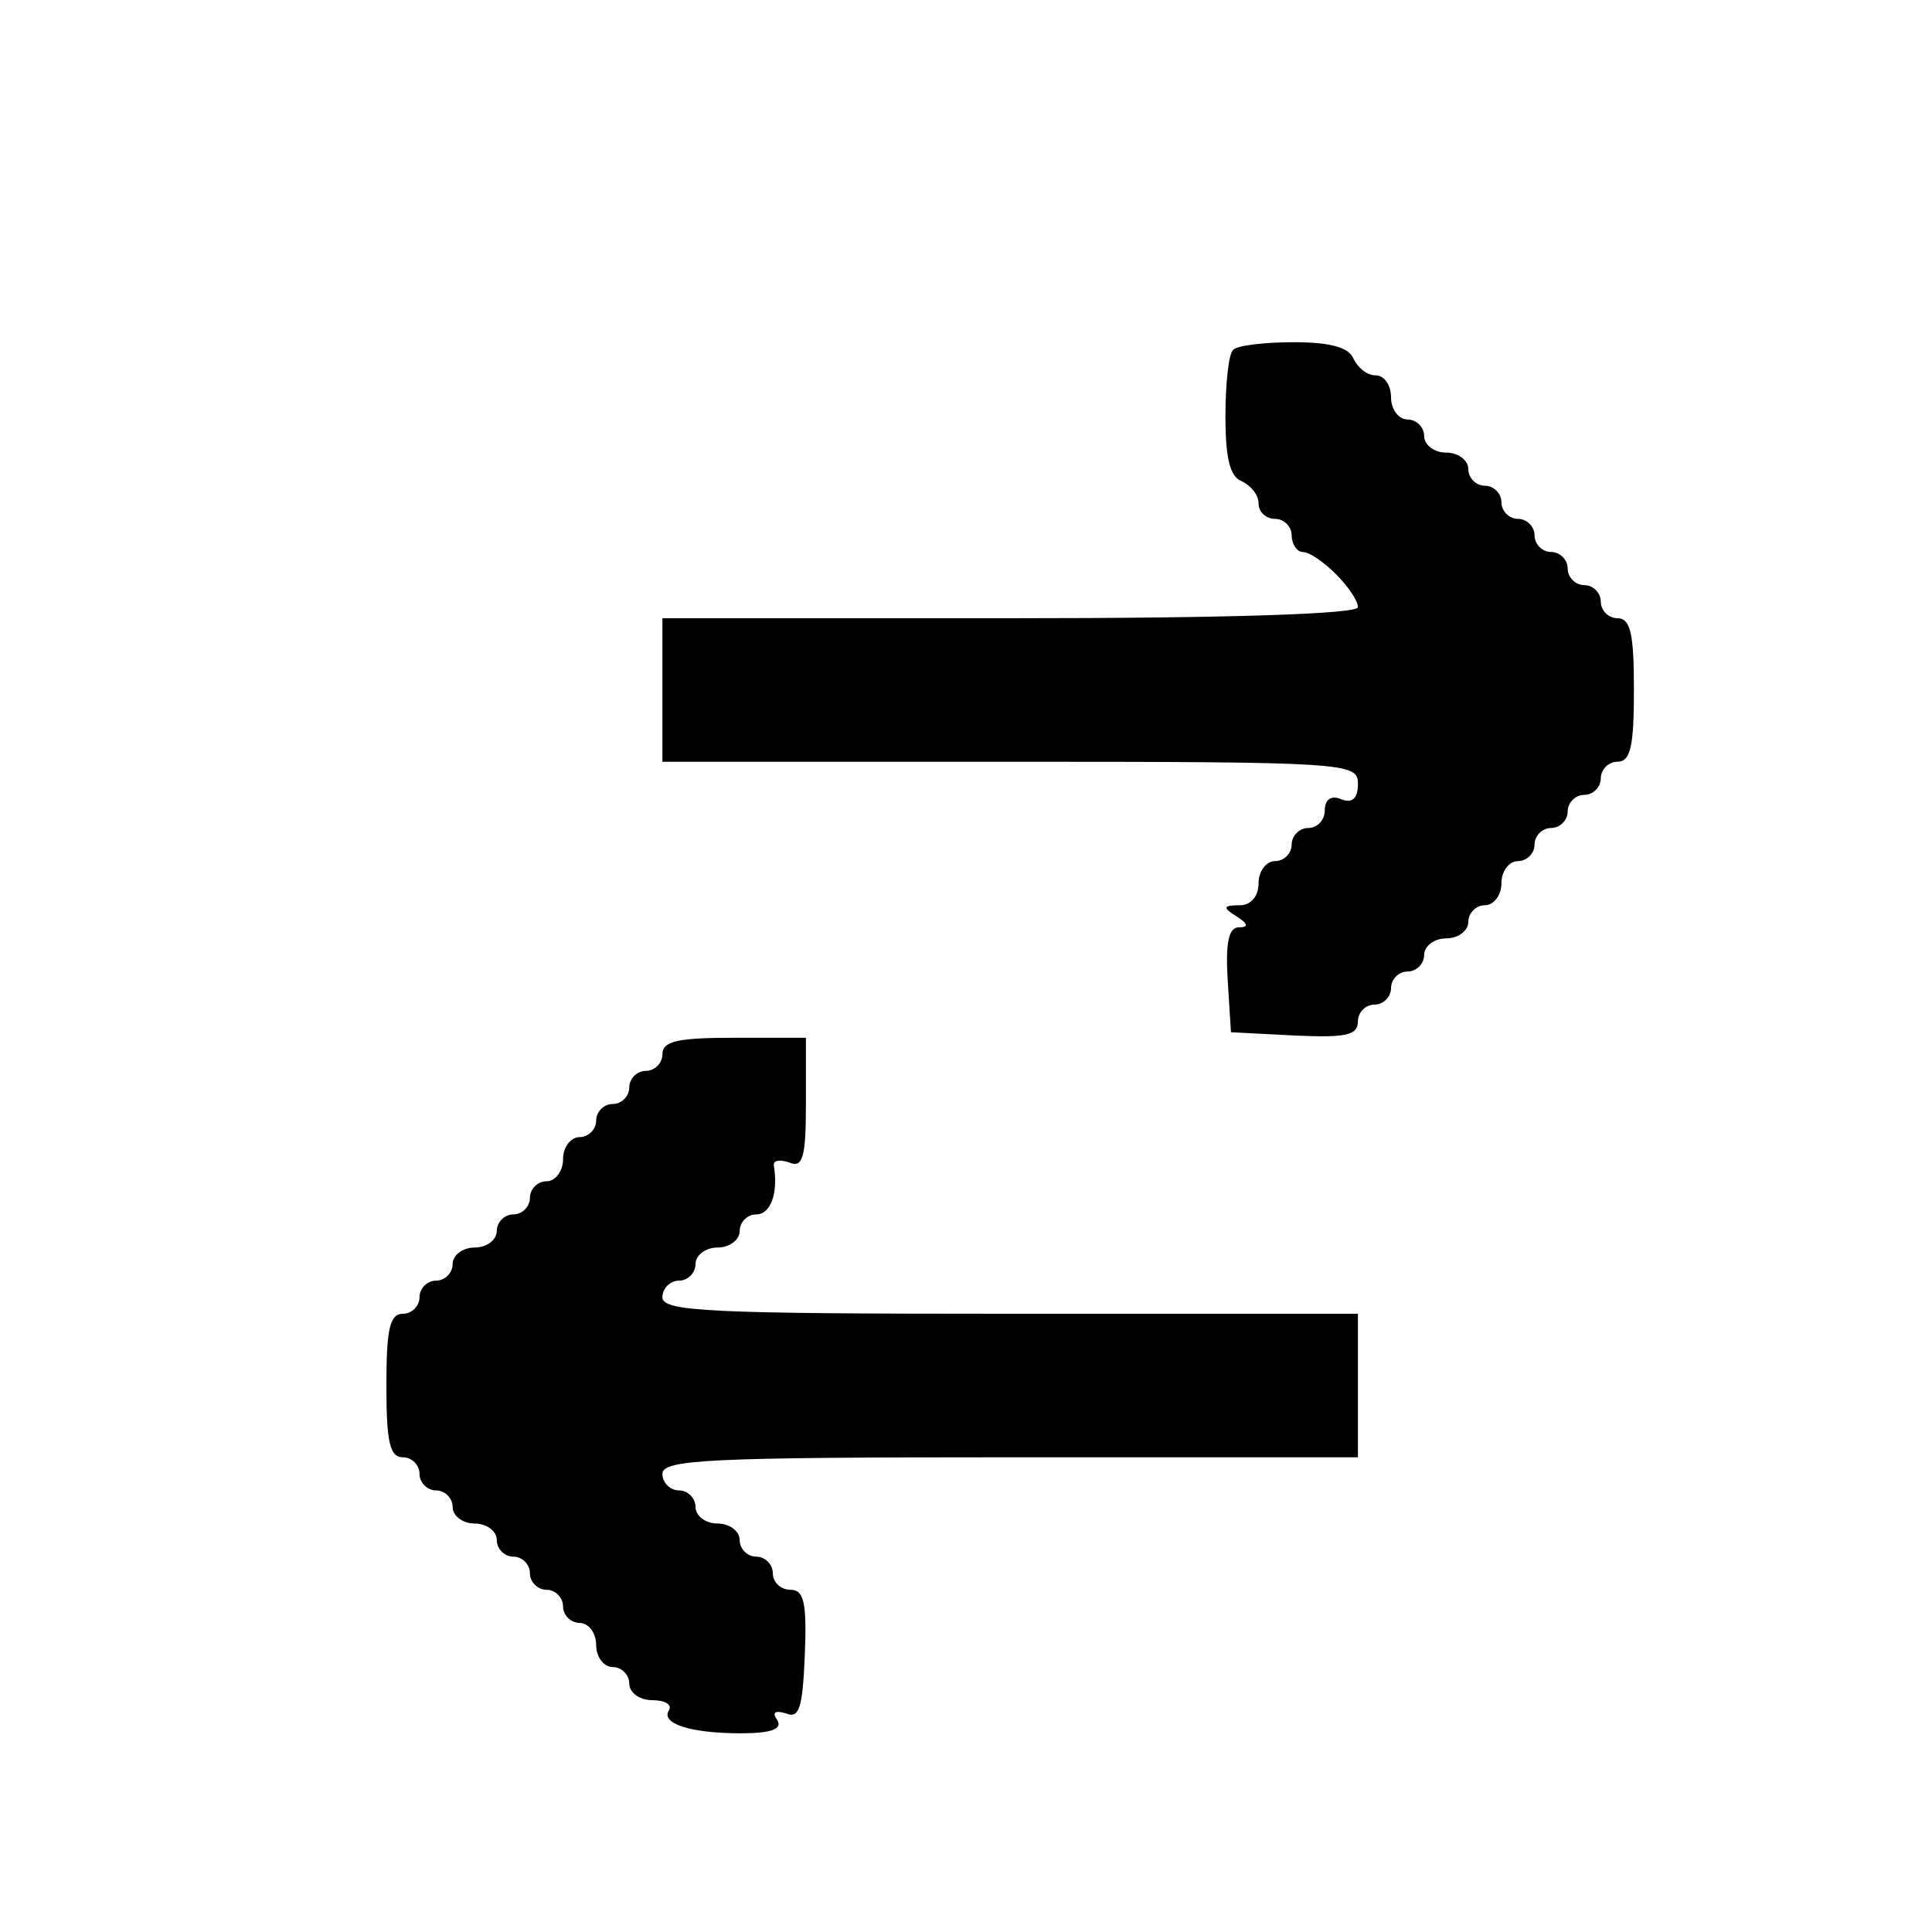<?xml version="1.0" standalone="no"?>
<!DOCTYPE svg PUBLIC "-//W3C//DTD SVG 20010904//EN"
 "http://www.w3.org/TR/2001/REC-SVG-20010904/DTD/svg10.dtd">
<svg version="1.0" xmlns="http://www.w3.org/2000/svg"
 width="40" height="40" viewBox="0 0 173 175"
 preserveAspectRatio="xMidYMid meet" fill="#000000">

<g transform="translate(0,175) scale(0.1,-0.1)"
 stroke="none">
<path d="M1107 1433 c-4 -3 -7 -30 -7 -60 0 -38 4 -55 15 -59 8 -4 15 -12 15
-20 0 -8 7 -14 15 -14 8 0 15 -7 15 -15 0 -8 5 -15 10 -15 6 0 19 -9 30 -20
11 -11 20 -24 20 -30 0 -6 -112 -10 -315 -10 l-315 0 0 -65 0 -65 315 0 c307
0 315 -1 315 -20 0 -13 -5 -18 -15 -14 -9 4 -15 0 -15 -10 0 -9 -7 -16 -15
-16 -8 0 -15 -7 -15 -15 0 -8 -7 -15 -15 -15 -8 0 -15 -9 -15 -20 0 -12 -7
-20 -17 -20 -15 0 -16 -2 -3 -10 11 -7 11 -10 2 -10 -9 0 -12 -14 -10 -47 l3
-48 58 -3 c46 -2 57 0 57 13 0 8 7 15 15 15 8 0 15 7 15 15 0 8 7 15 15 15 8
0 15 7 15 15 0 8 9 15 20 15 11 0 20 7 20 15 0 8 7 15 15 15 8 0 15 9 15 20 0
11 7 20 15 20 8 0 15 7 15 15 0 8 7 15 15 15 8 0 15 7 15 15 0 8 7 15 15 15 8
0 15 7 15 15 0 8 7 15 15 15 12 0 15 14 15 65 0 51 -3 65 -15 65 -8 0 -15 7
-15 15 0 8 -7 15 -15 15 -8 0 -15 7 -15 15 0 8 -7 15 -15 15 -8 0 -15 7 -15
15 0 8 -7 15 -15 15 -8 0 -15 7 -15 15 0 8 -7 15 -15 15 -8 0 -15 7 -15 15 0
8 -9 15 -20 15 -11 0 -20 7 -20 15 0 8 -7 15 -15 15 -8 0 -15 9 -15 20 0 11
-6 20 -14 20 -8 0 -16 7 -20 15 -4 10 -20 15 -54 15 -27 0 -52 -3 -55 -7z"/>
<path d="M590 795 c0 -8 -7 -15 -15 -15 -8 0 -15 -7 -15 -15 0 -8 -7 -15 -15
-15 -8 0 -15 -7 -15 -15 0 -8 -7 -15 -15 -15 -8 0 -15 -9 -15 -20 0 -11 -7
-20 -15 -20 -8 0 -15 -7 -15 -15 0 -8 -7 -15 -15 -15 -8 0 -15 -7 -15 -15 0
-8 -9 -15 -20 -15 -11 0 -20 -7 -20 -15 0 -8 -7 -15 -15 -15 -8 0 -15 -7 -15
-15 0 -8 -7 -15 -15 -15 -12 0 -15 -14 -15 -65 0 -51 3 -65 15 -65 8 0 15 -7
15 -15 0 -8 7 -15 15 -15 8 0 15 -7 15 -15 0 -8 9 -15 20 -15 11 0 20 -7 20
-15 0 -8 7 -15 15 -15 8 0 15 -7 15 -15 0 -8 7 -15 15 -15 8 0 15 -7 15 -15 0
-8 7 -15 15 -15 8 0 15 -9 15 -20 0 -11 7 -20 15 -20 8 0 15 -7 15 -15 0 -8 9
-15 21 -15 11 0 18 -4 15 -9 -8 -12 19 -21 65 -21 28 0 38 4 33 12 -5 7 -2 9
8 6 12 -5 15 5 17 53 2 48 -1 59 -13 59 -9 0 -16 7 -16 15 0 8 -7 15 -15 15
-8 0 -15 7 -15 15 0 8 -9 15 -20 15 -11 0 -20 7 -20 15 0 8 -7 15 -15 15 -8 0
-15 7 -15 15 0 13 42 15 315 15 l315 0 0 65 0 65 -315 0 c-273 0 -315 2 -315
15 0 8 7 15 15 15 8 0 15 7 15 15 0 8 9 15 20 15 11 0 20 7 20 15 0 8 7 15 15
15 13 0 20 19 16 44 -1 5 5 6 14 3 12 -5 15 4 15 53 l0 60 -65 0 c-51 0 -65
-3 -65 -15z"/>
</g>
</svg>

